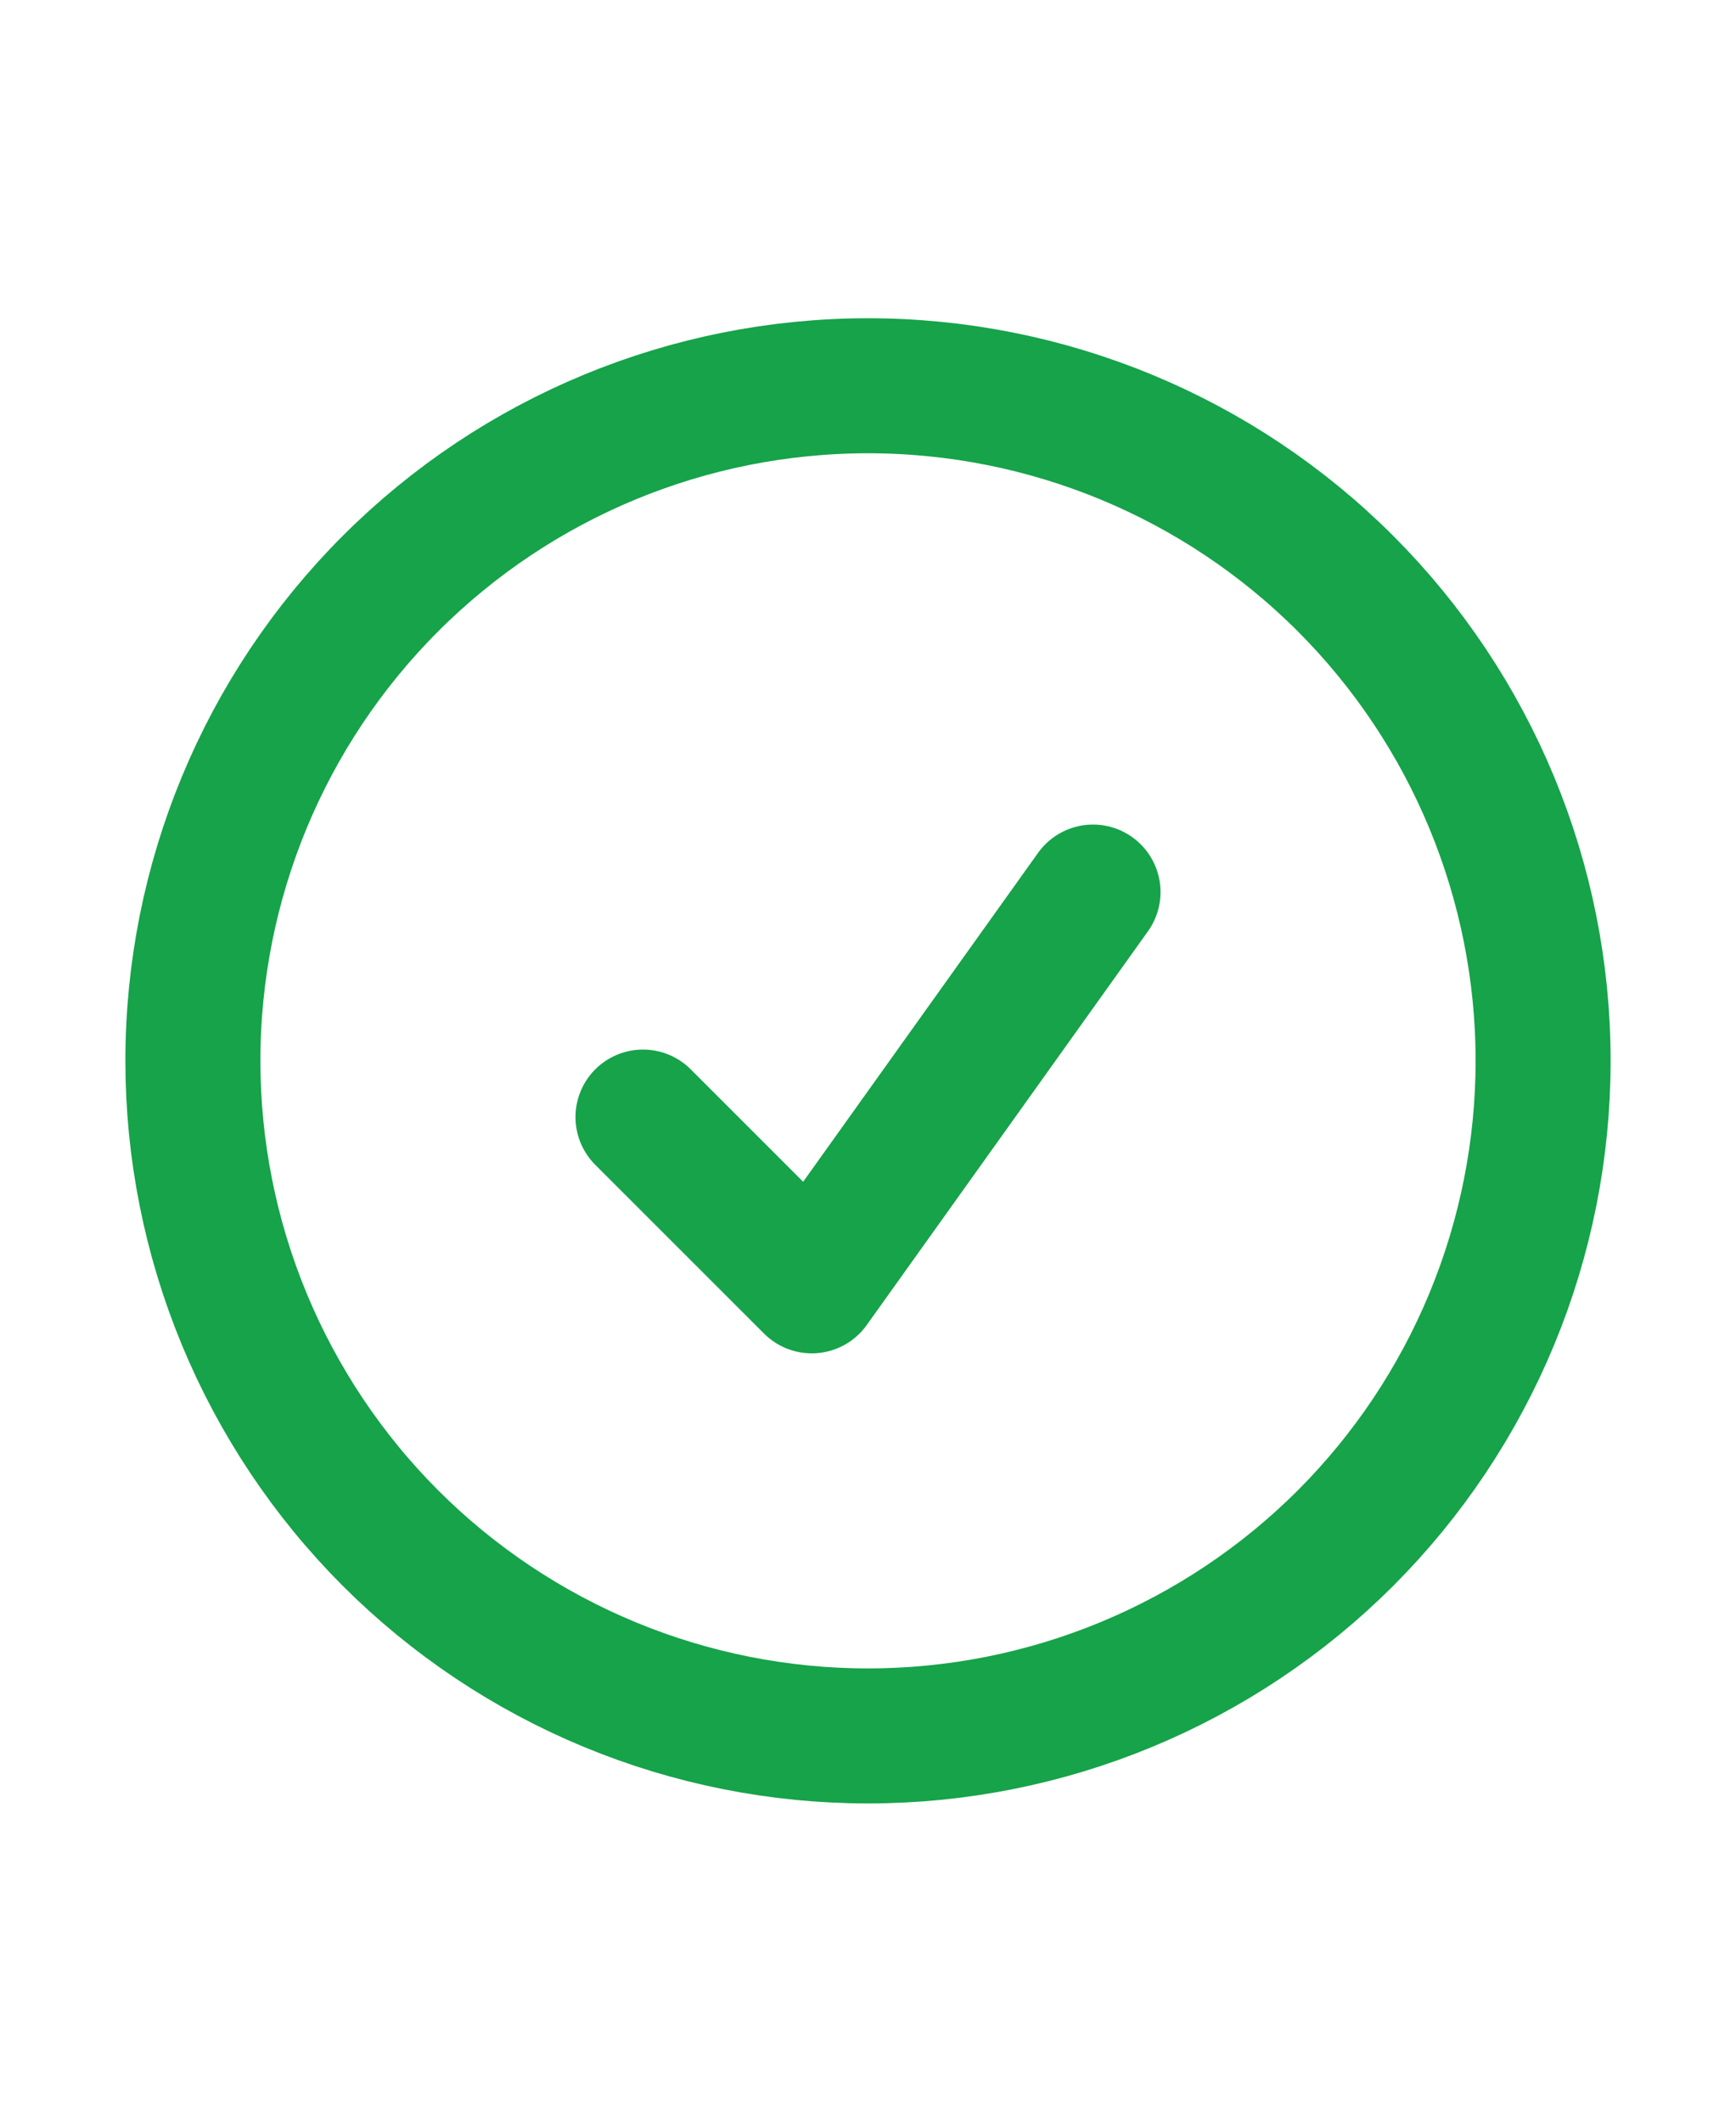 <svg width="18" height="22" viewBox="0 0 18 22" fill="none" xmlns="http://www.w3.org/2000/svg">
<path d="M6.667 11.583L8.417 13.333L11.333 9.25M16 11C16 11.919 15.819 12.829 15.467 13.679C15.115 14.528 14.6 15.3 13.95 15.95C13.3 16.6 12.528 17.115 11.679 17.467C10.829 17.819 9.919 18 9 18C8.081 18 7.17 17.819 6.321 17.467C5.472 17.115 4.7 16.6 4.05 15.95C3.4 15.3 2.885 14.528 2.533 13.679C2.181 12.829 2 11.919 2 11C2 9.143 2.737 7.363 4.05 6.05C5.363 4.737 7.143 4 9 4C10.857 4 12.637 4.737 13.95 6.05C15.262 7.363 16 9.143 16 11Z" stroke="#16A34A" stroke-width="1.4" stroke-linecap="round" stroke-linejoin="round"/>
</svg>

